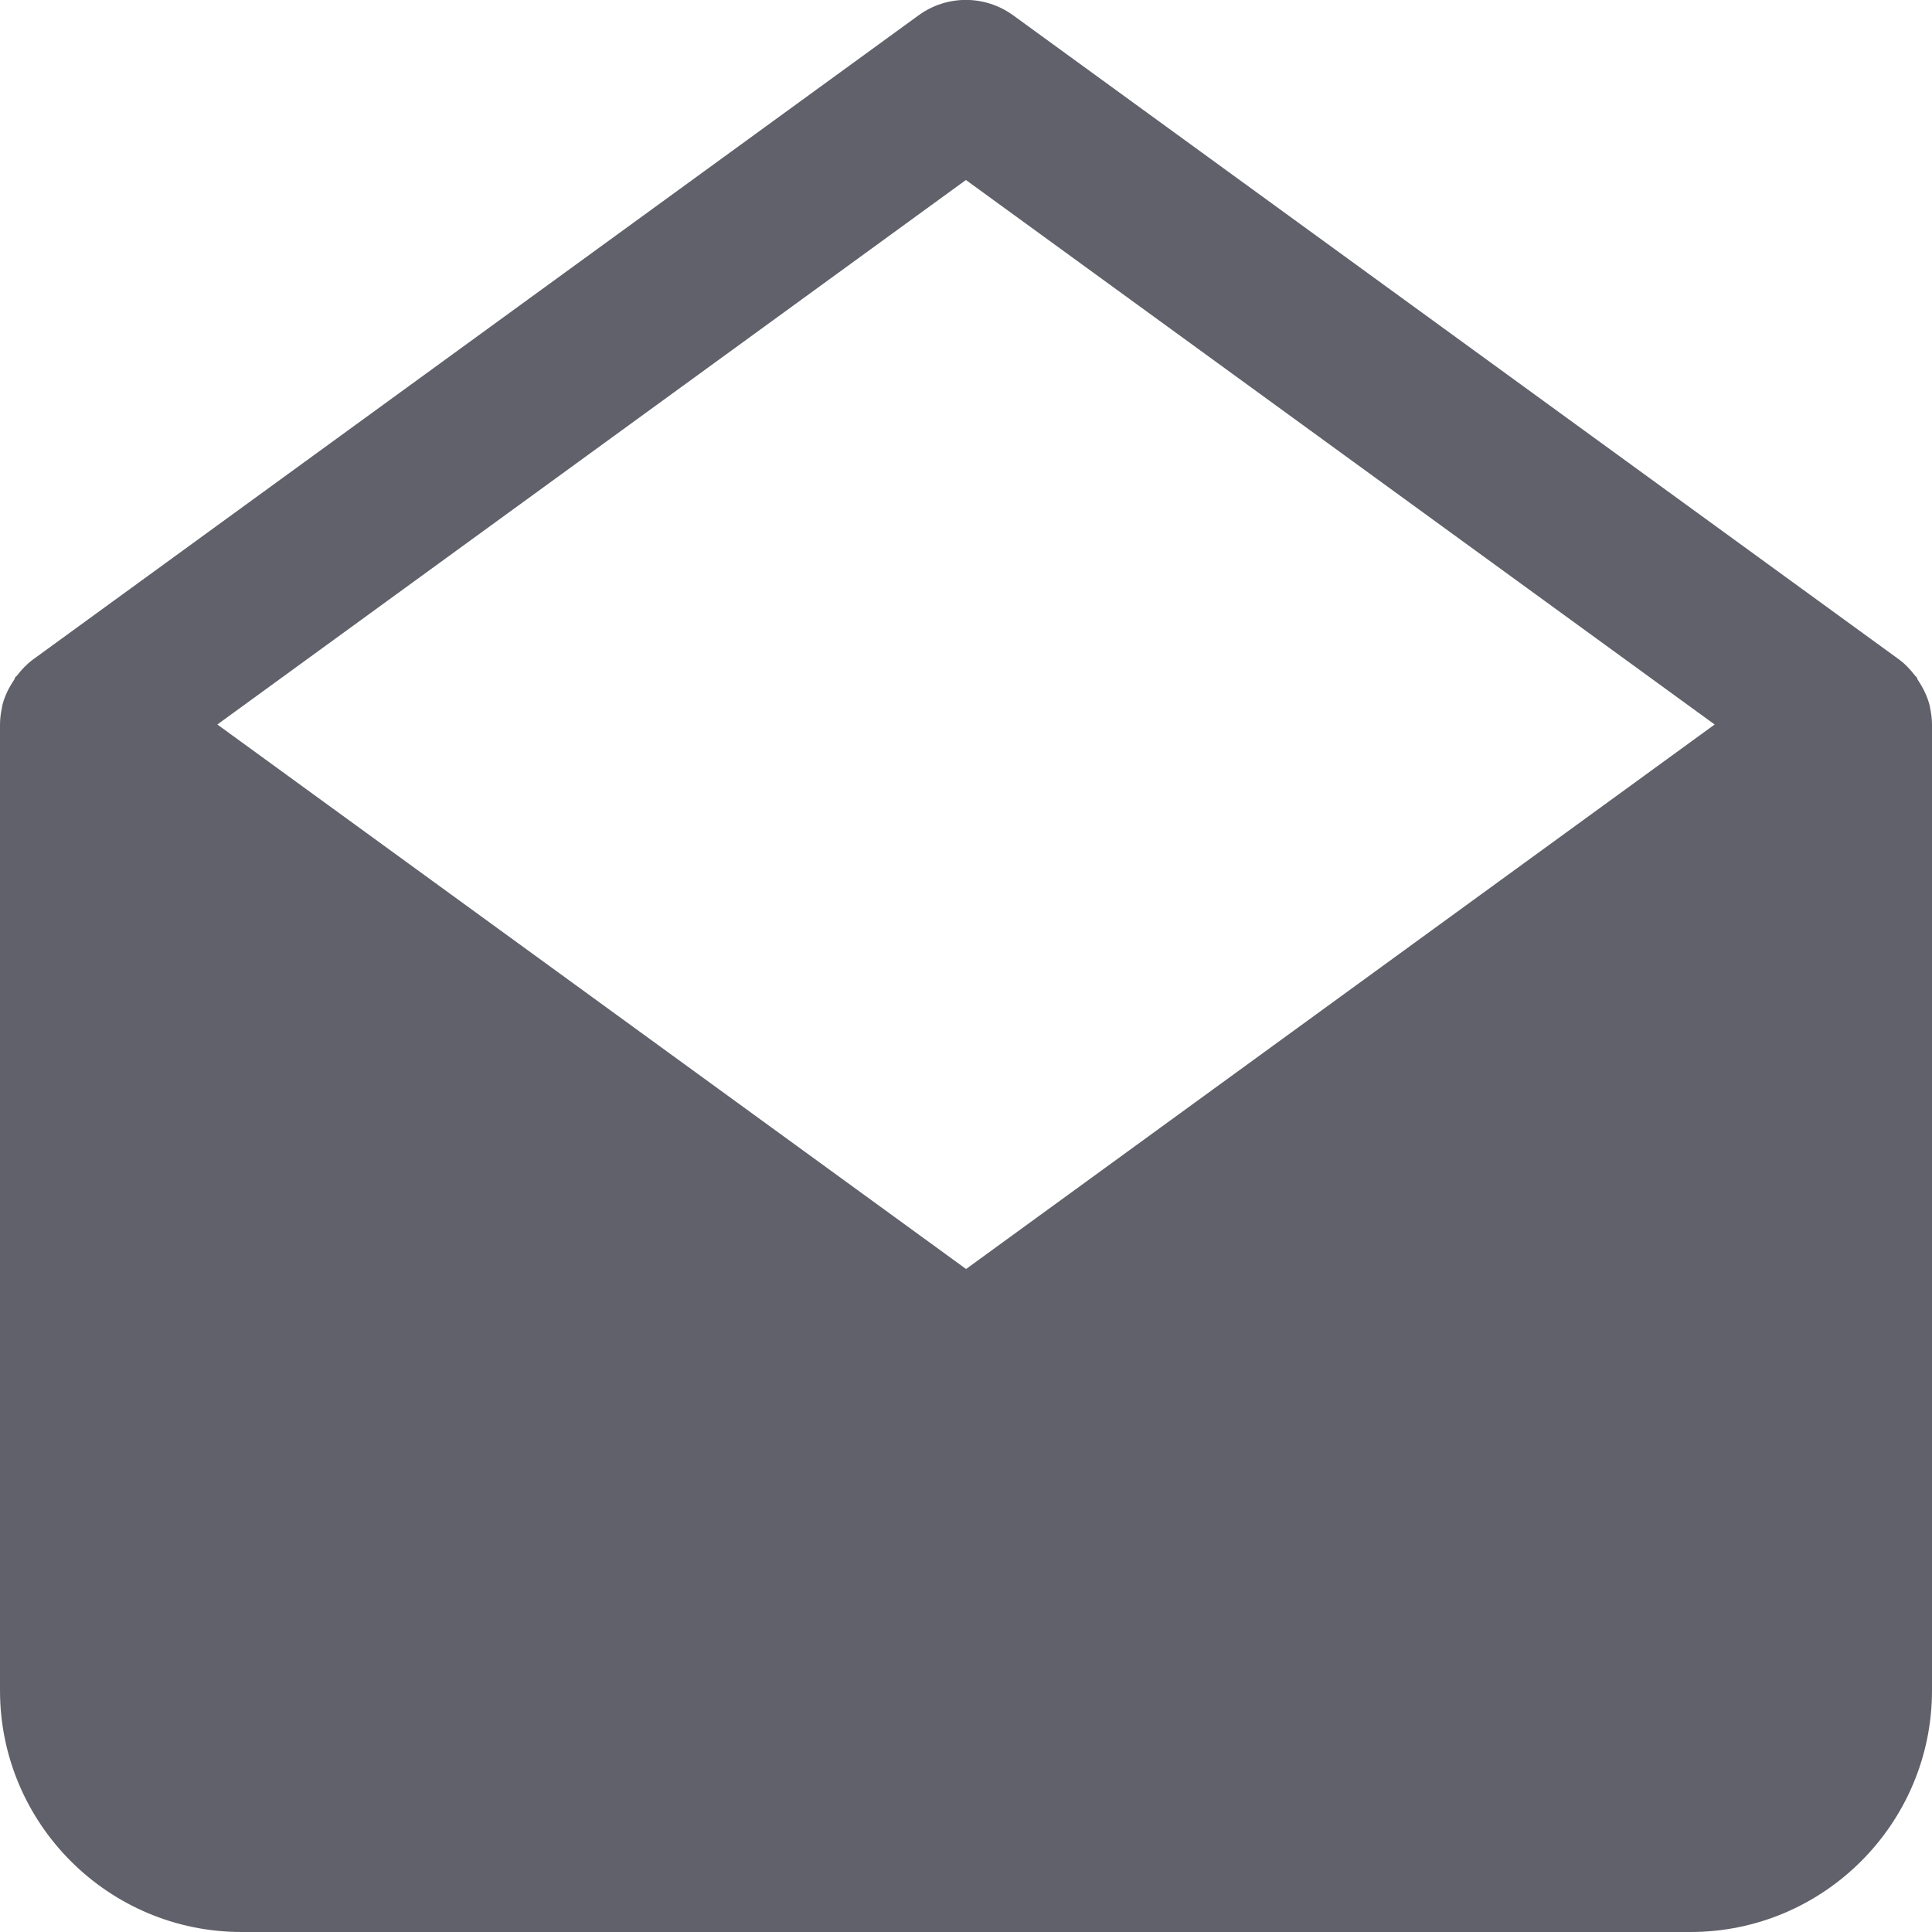 <svg xmlns="http://www.w3.org/2000/svg" height="24" width="24" viewBox="0 0 24 24"><path d="M23.972,8.769c-.028-.117-.082-.224-.148-.323-.007-.011-.008-.023-.015-.034-.005-.007-.013-.01-.018-.017-.058-.076-.123-.146-.202-.204L12.587,.191c-.352-.256-.826-.256-1.177,0L.412,8.191c-.079,.058-.145,.128-.203,.204-.005,.007-.013,.009-.018,.016-.007,.01-.008,.022-.015,.033-.067,.1-.121,.207-.149,.325-.001,.006,0,.011-.002,.017-.015,.07-.025,.141-.025,.214v12c0,1.654,1.346,3,3,3H21c1.654,0,3-1.346,3-3V9c0-.073-.01-.143-.025-.213-.001-.006,0-.012-.002-.018ZM11.999,2.236l9.301,6.764-9.299,6.764L2.7,9,11.999,2.236Z" fill="#61616b"></path></svg>